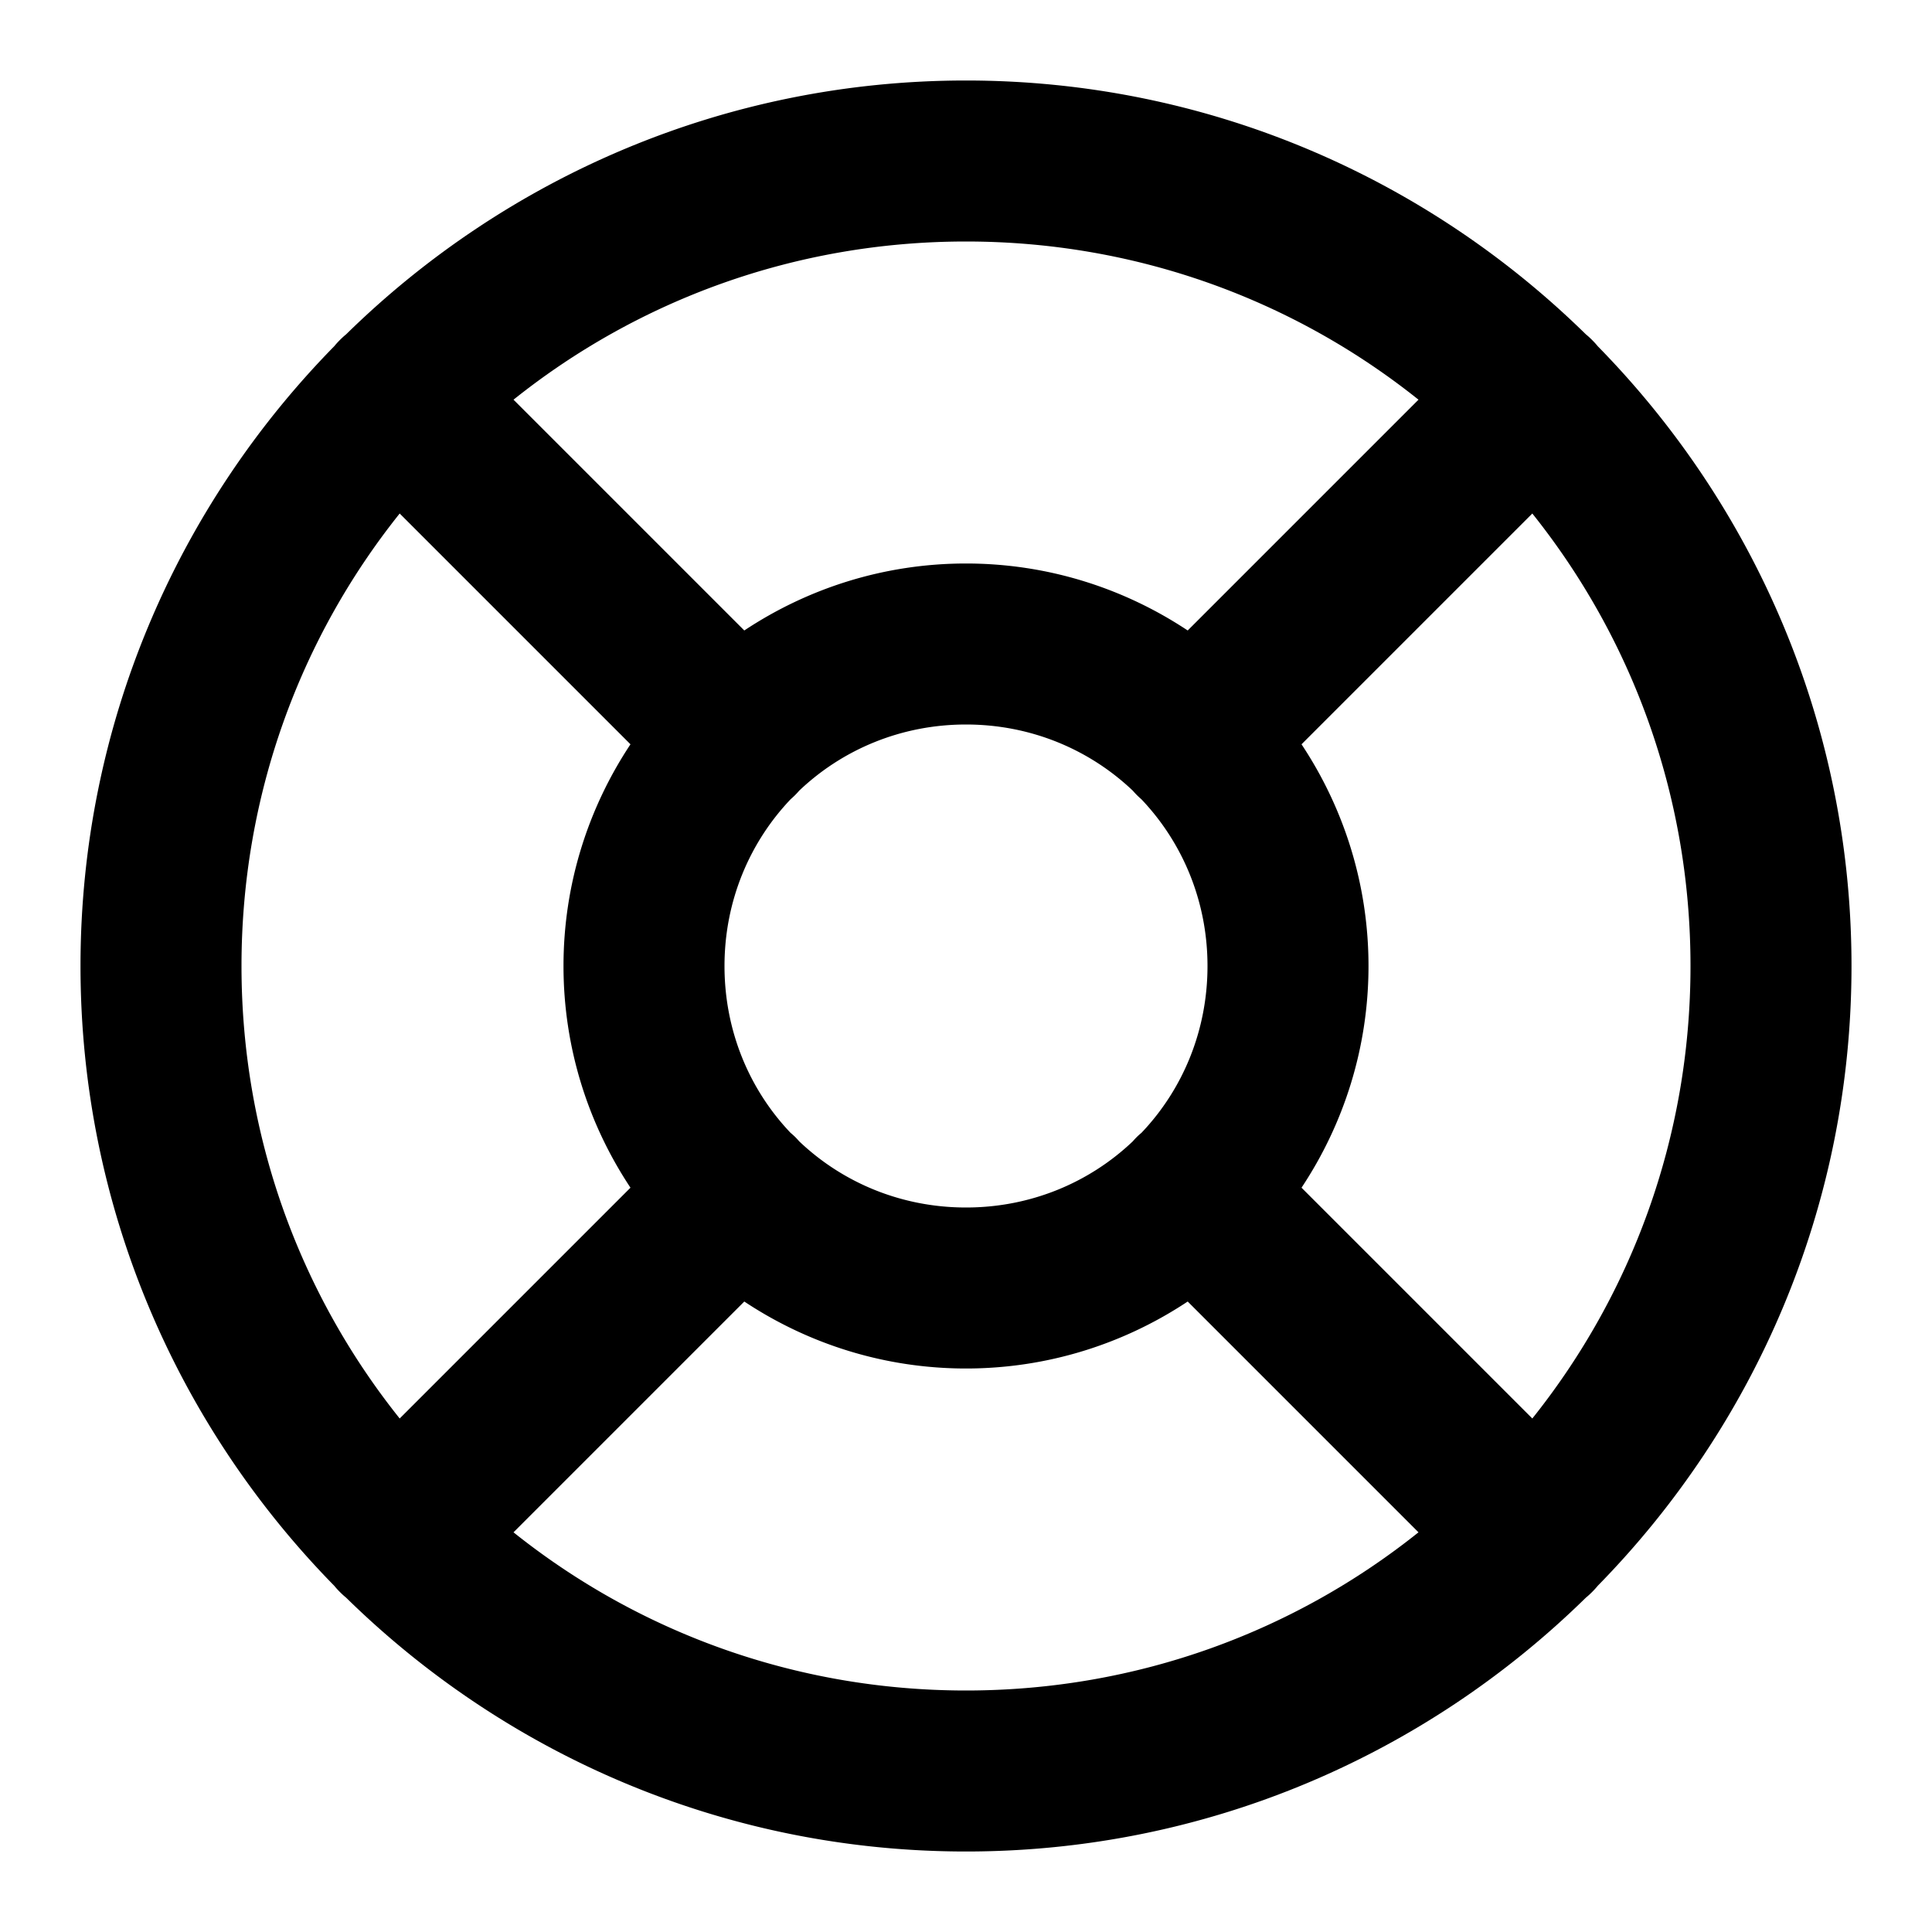 <?xml version="1.0" encoding="UTF-8" standalone="no"?>
<svg xmlns="http://www.w3.org/2000/svg" xmlns:svg="http://www.w3.org/2000/svg" width="24" height="24" viewBox="0 0 24 24" fill="currentColor" tags="preserver,life belt,lifesaver,help,rescue,ship,ring,raft,inflatable,wheel,donut" categories="accessibility,medical">
  <path d="M 12 1 C 9.006 1 6.287 2.204 4.301 4.152 A 1 1 0 0 0 4.223 4.223 A 1 1 0 0 0 4.152 4.301 C 2.204 6.287 1 9.006 1 12 C 1 14.994 2.204 17.713 4.152 19.699 A 1 1 0 0 0 4.223 19.777 A 1 1 0 0 0 4.301 19.848 C 6.287 21.796 9.006 23 12 23 C 14.994 23 17.713 21.796 19.699 19.848 A 1 1 0 0 0 19.777 19.777 A 1 1 0 0 0 19.848 19.699 C 21.796 17.713 23 14.994 23 12 C 23 9.006 21.796 6.287 19.848 4.301 A 1 1 0 0 0 19.777 4.223 A 1 1 0 0 0 19.699 4.152 C 17.713 2.204 14.994 1 12 1 z M 12 3 C 14.13 3 16.082 3.735 17.621 4.965 L 14.754 7.832 C 13.963 7.307 13.015 7 12 7 C 10.985 7 10.037 7.307 9.246 7.832 L 6.379 4.965 C 7.918 3.735 9.87 3 12 3 z M 4.965 6.379 L 7.832 9.246 C 7.307 10.037 7 10.985 7 12 C 7 13.015 7.307 13.963 7.832 14.754 L 4.965 17.621 C 3.735 16.082 3 14.13 3 12 C 3 9.87 3.735 7.918 4.965 6.379 z M 19.035 6.379 C 20.265 7.918 21 9.87 21 12 C 21 14.13 20.265 16.082 19.035 17.621 L 16.168 14.754 C 16.693 13.963 17 13.015 17 12 C 17 10.985 16.693 10.037 16.168 9.246 L 19.035 6.379 z M 12 9 C 12.807 9 13.536 9.312 14.072 9.822 A 1 1 0 0 0 14.123 9.877 A 1 1 0 0 0 14.178 9.928 C 14.688 10.464 15 11.193 15 12 C 15 12.807 14.69 13.536 14.18 14.072 A 1 1 0 0 0 14.123 14.123 A 1 1 0 0 0 14.072 14.178 C 13.536 14.688 12.807 15 12 15 C 11.193 15 10.464 14.688 9.928 14.178 A 1 1 0 0 0 9.877 14.123 A 1 1 0 0 0 9.82 14.072 C 9.31 13.536 9 12.807 9 12 C 9 11.193 9.312 10.464 9.822 9.928 A 1 1 0 0 0 9.877 9.877 A 1 1 0 0 0 9.928 9.822 C 10.464 9.312 11.193 9 12 9 z M 9.246 16.168 C 10.037 16.693 10.985 17 12 17 C 13.015 17 13.963 16.693 14.754 16.168 L 17.621 19.035 C 16.082 20.265 14.13 21 12 21 C 9.87 21 7.918 20.265 6.379 19.035 L 9.246 16.168 z "/>
</svg>
